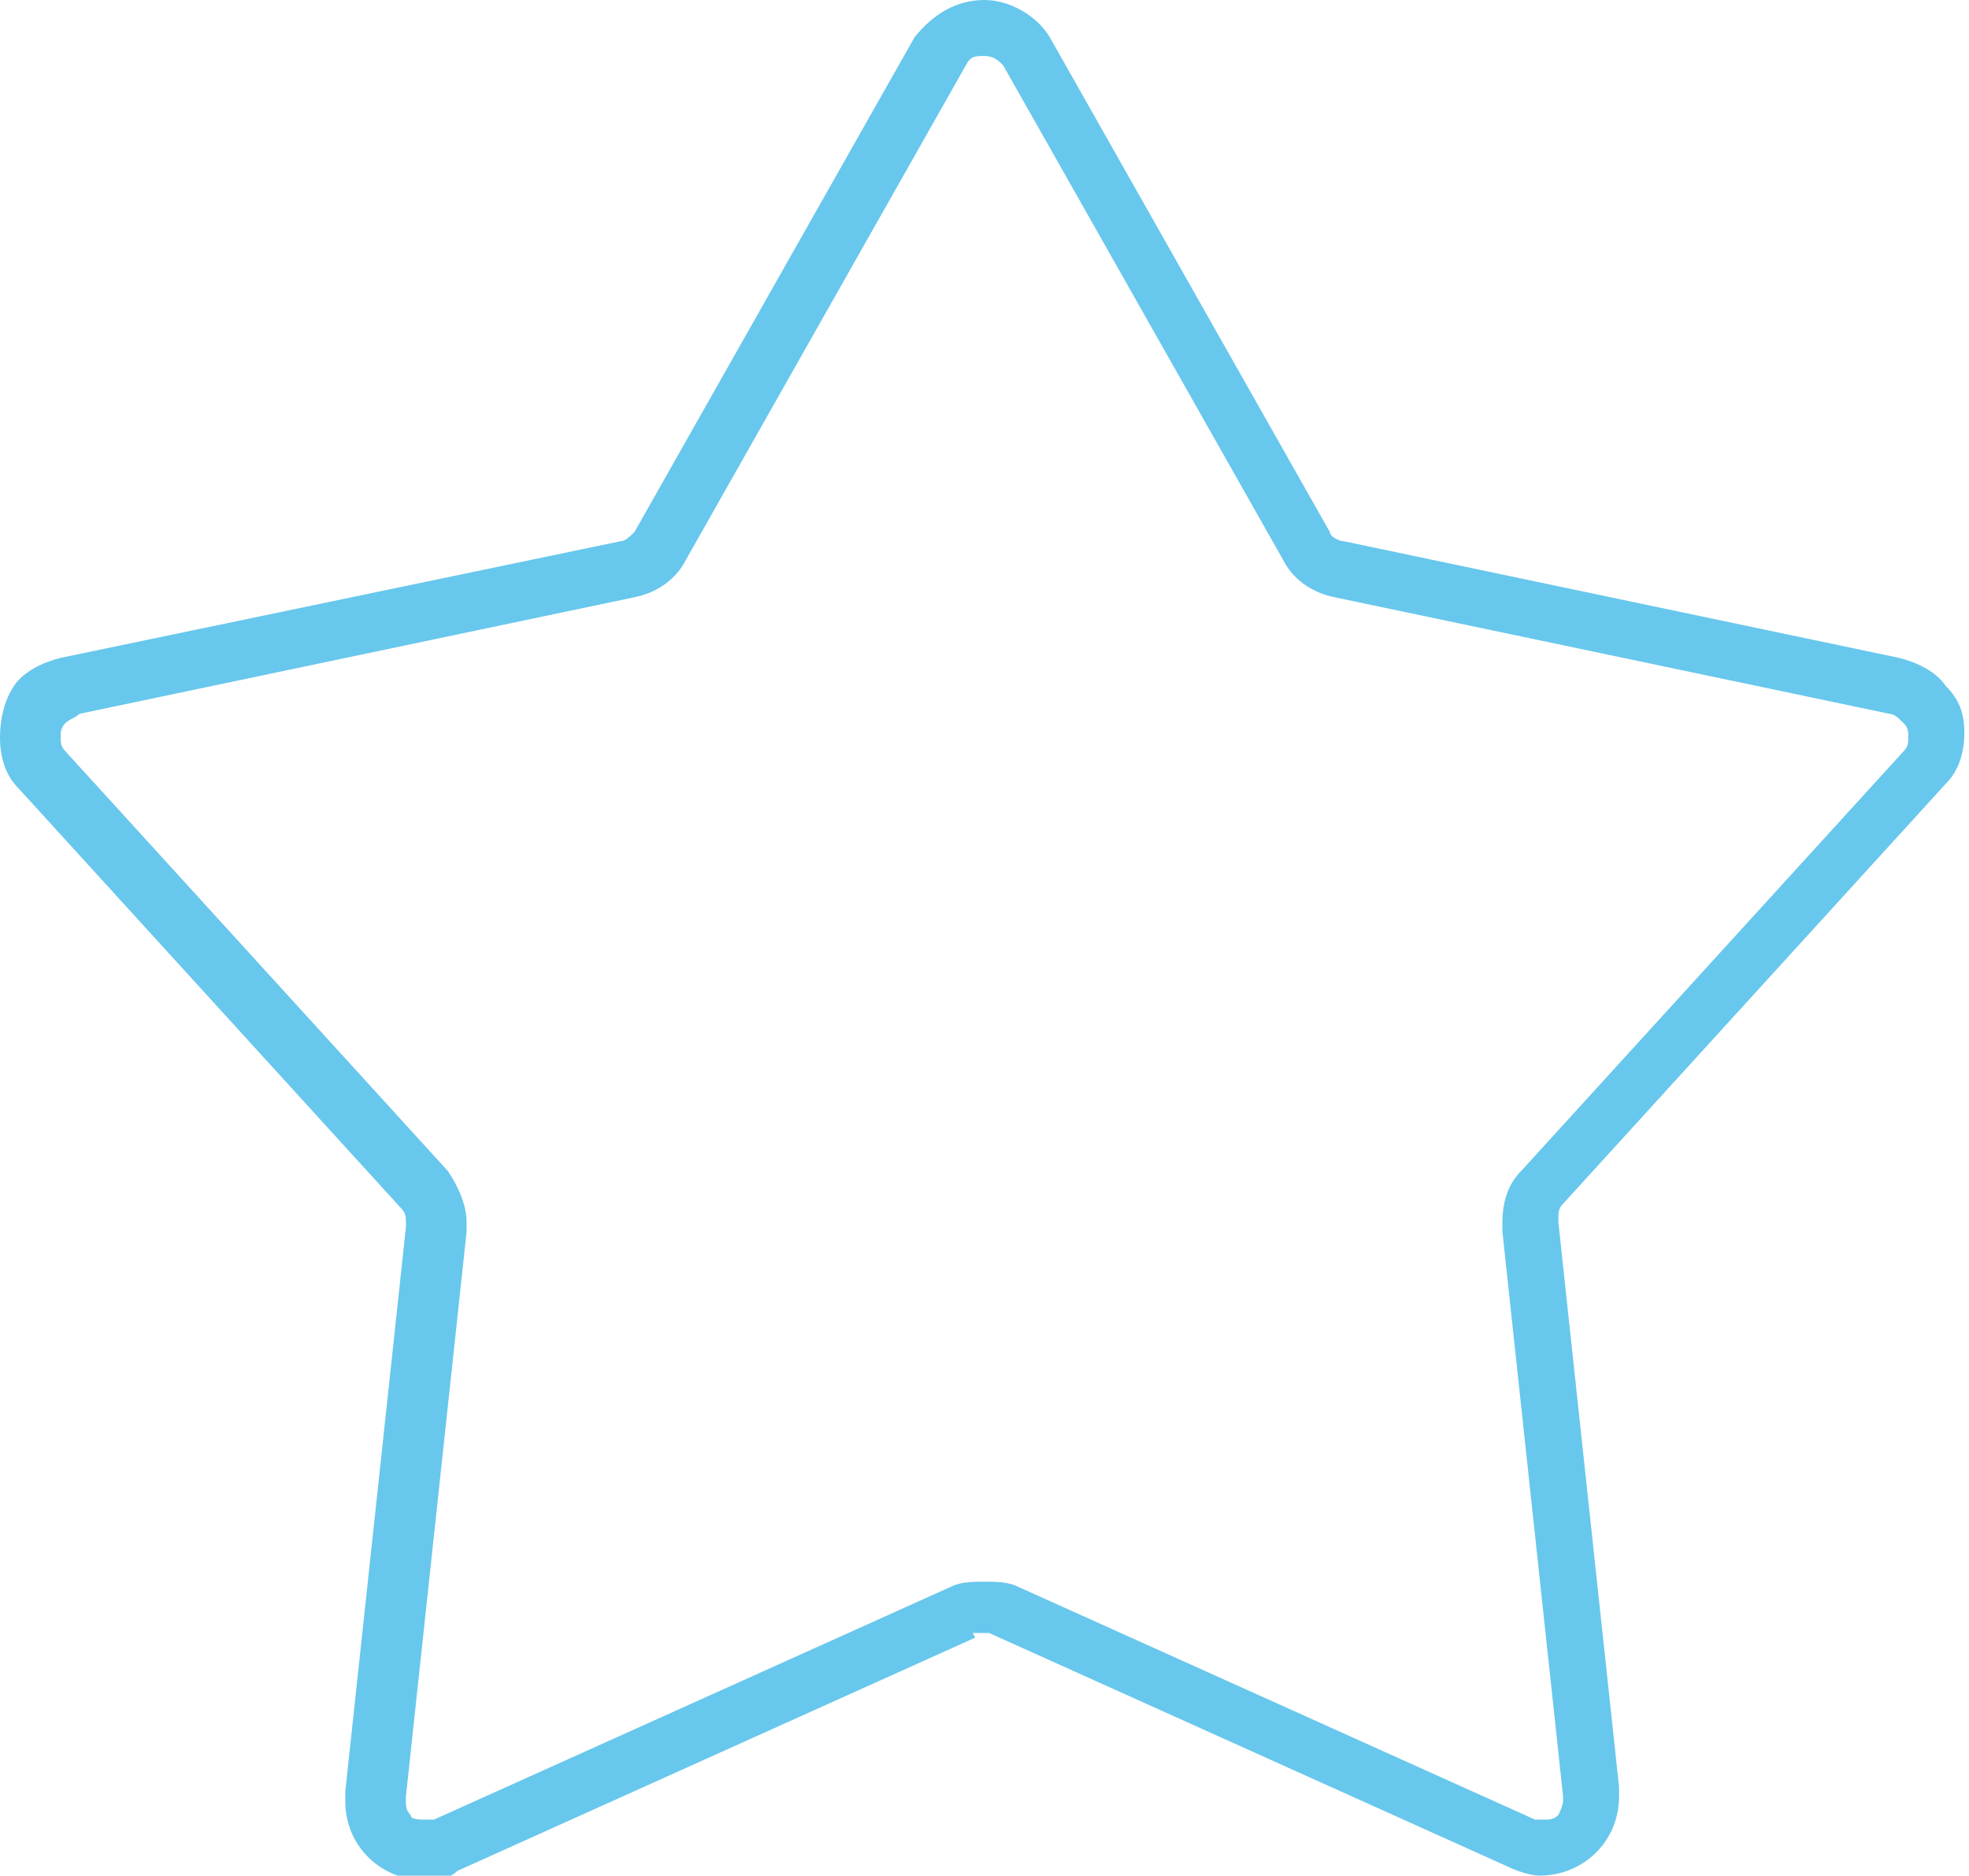 <svg xmlns="http://www.w3.org/2000/svg" viewBox="0 0 42.2 40.2"><path d="M20.6 34.5l-.2-.5-11.1 5h-.2c-.1 0-.3 0-.3-.1-.1-.1-.1-.2-.1-.3v-.1L10 26.4v-.2c0-.4-.2-.8-.4-1.1l-8.2-9c-.1-.1-.1-.2-.1-.3 0-.1 0-.2.1-.3.1-.1.2-.1.3-.2l11.9-2.5c.5-.1.9-.4 1.1-.8l6-10.6c.1-.2.2-.2.4-.2s.3.1.4.2l6 10.6c.2.4.6.7 1.1.8l11.9 2.5c.1 0 .2.1.3.2.1.1.1.2.1.3 0 .1 0 .2-.1.3l-8.2 9c-.3.3-.4.7-.4 1.1v.2l1.3 12.1v.1c0 .1-.1.3-.1.3-.1.1-.2.1-.3.1h-.2l-11.1-5c-.2-.1-.5-.1-.7-.1s-.5 0-.7.1l.2.5.2.5h.4l11.1 5c.2.1.5.2.7.2.9 0 1.7-.7 1.7-1.7v-.2l-1.3-12.1v-.1c0-.1 0-.2.1-.3l8.2-9c.3-.3.4-.7.4-1.1 0-.4-.1-.7-.4-1-.2-.3-.6-.5-1-.6l-11.9-2.5c-.1 0-.3-.1-.3-.2L22.5.8c-.3-.5-.9-.8-1.4-.8-.6 0-1.1.3-1.5.8l-6 10.6c-.1.1-.2.2-.3.2l-12 2.5c-.4.1-.8.3-1 .6-.2.3-.3.7-.3 1.1 0 .4.1.8.4 1.1l8.2 9c.1.1.1.2.1.3v.1L7.4 38.4v.2c0 1 .8 1.7 1.7 1.7.2 0 .5 0 .7-.2l11.1-5-.3-.6z" fill="#68c7ec"/></svg>